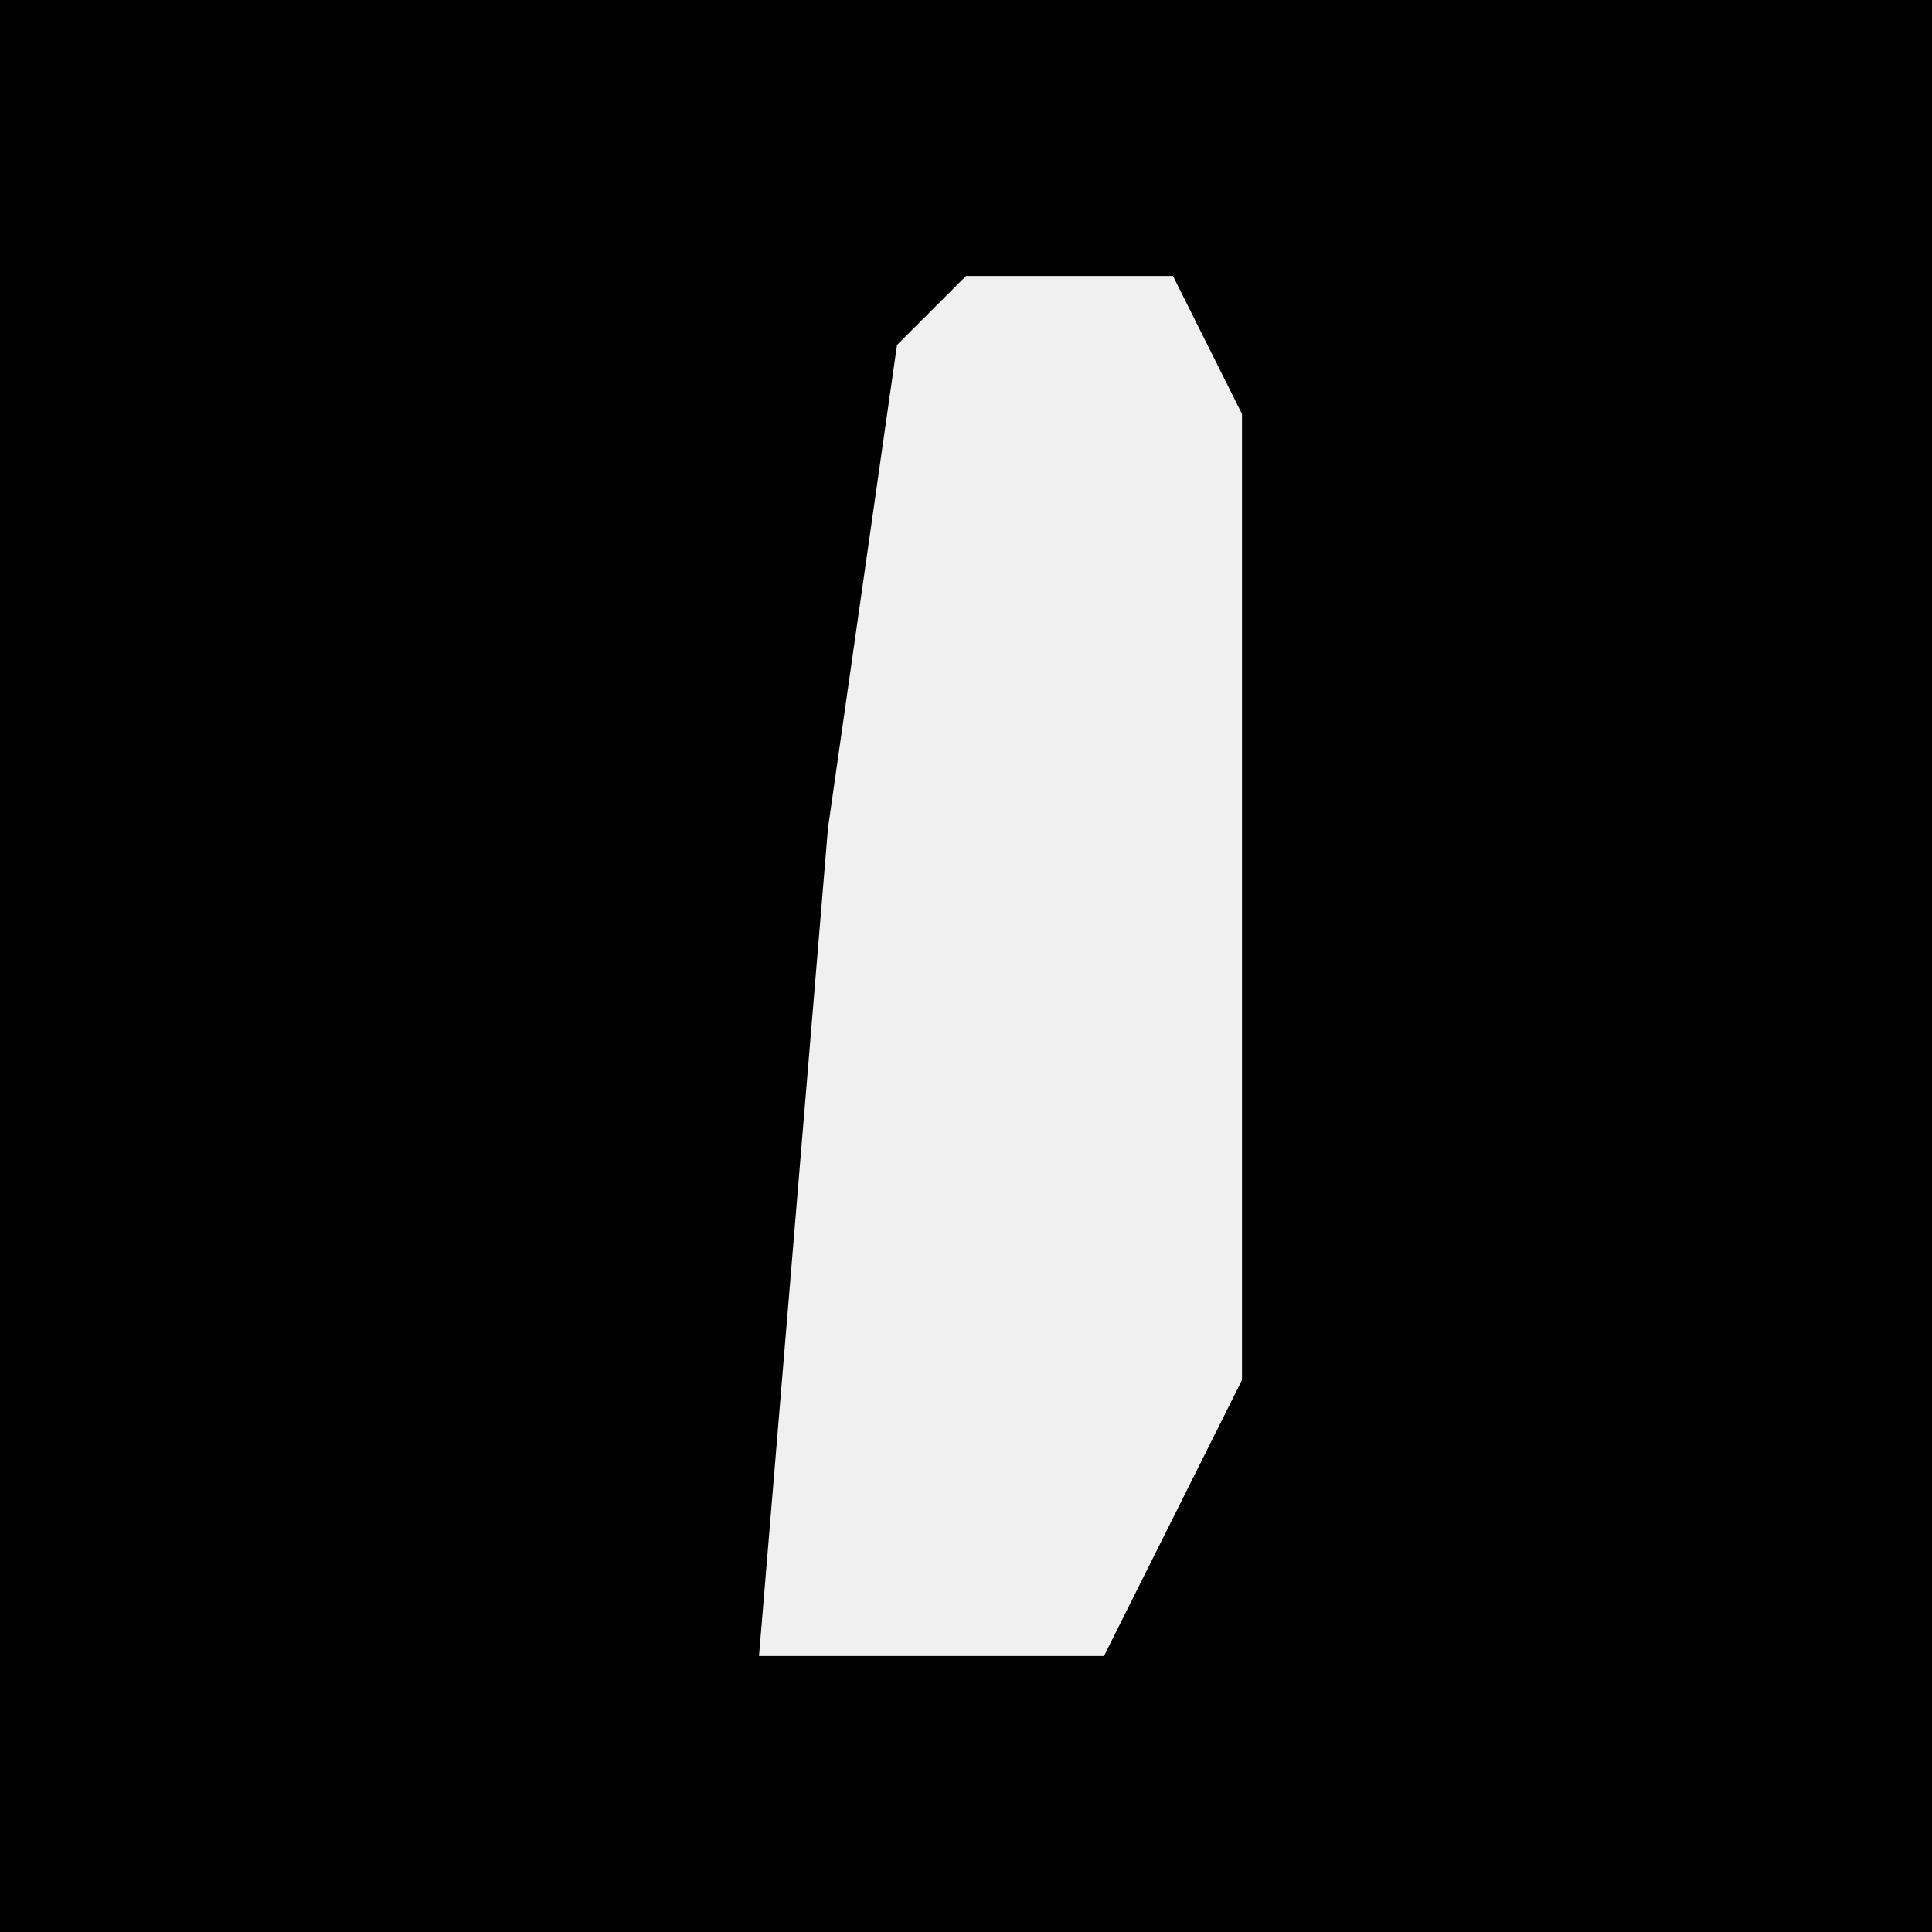 <?xml version="1.0" encoding="UTF-8"?>
<svg version="1.1" xmlns="http://www.w3.org/2000/svg" width="28" height="28">
<path d="M0,0 L28,0 L28,28 L0,28 Z " fill="#010101" transform="translate(0,0)"/>
<path d="M0,0 L3,0 L4,2 L4,16 L2,20 L-3,20 L-2,8 L-1,1 Z " fill="#F0F0F0" transform="translate(14,4)"/>
</svg>
